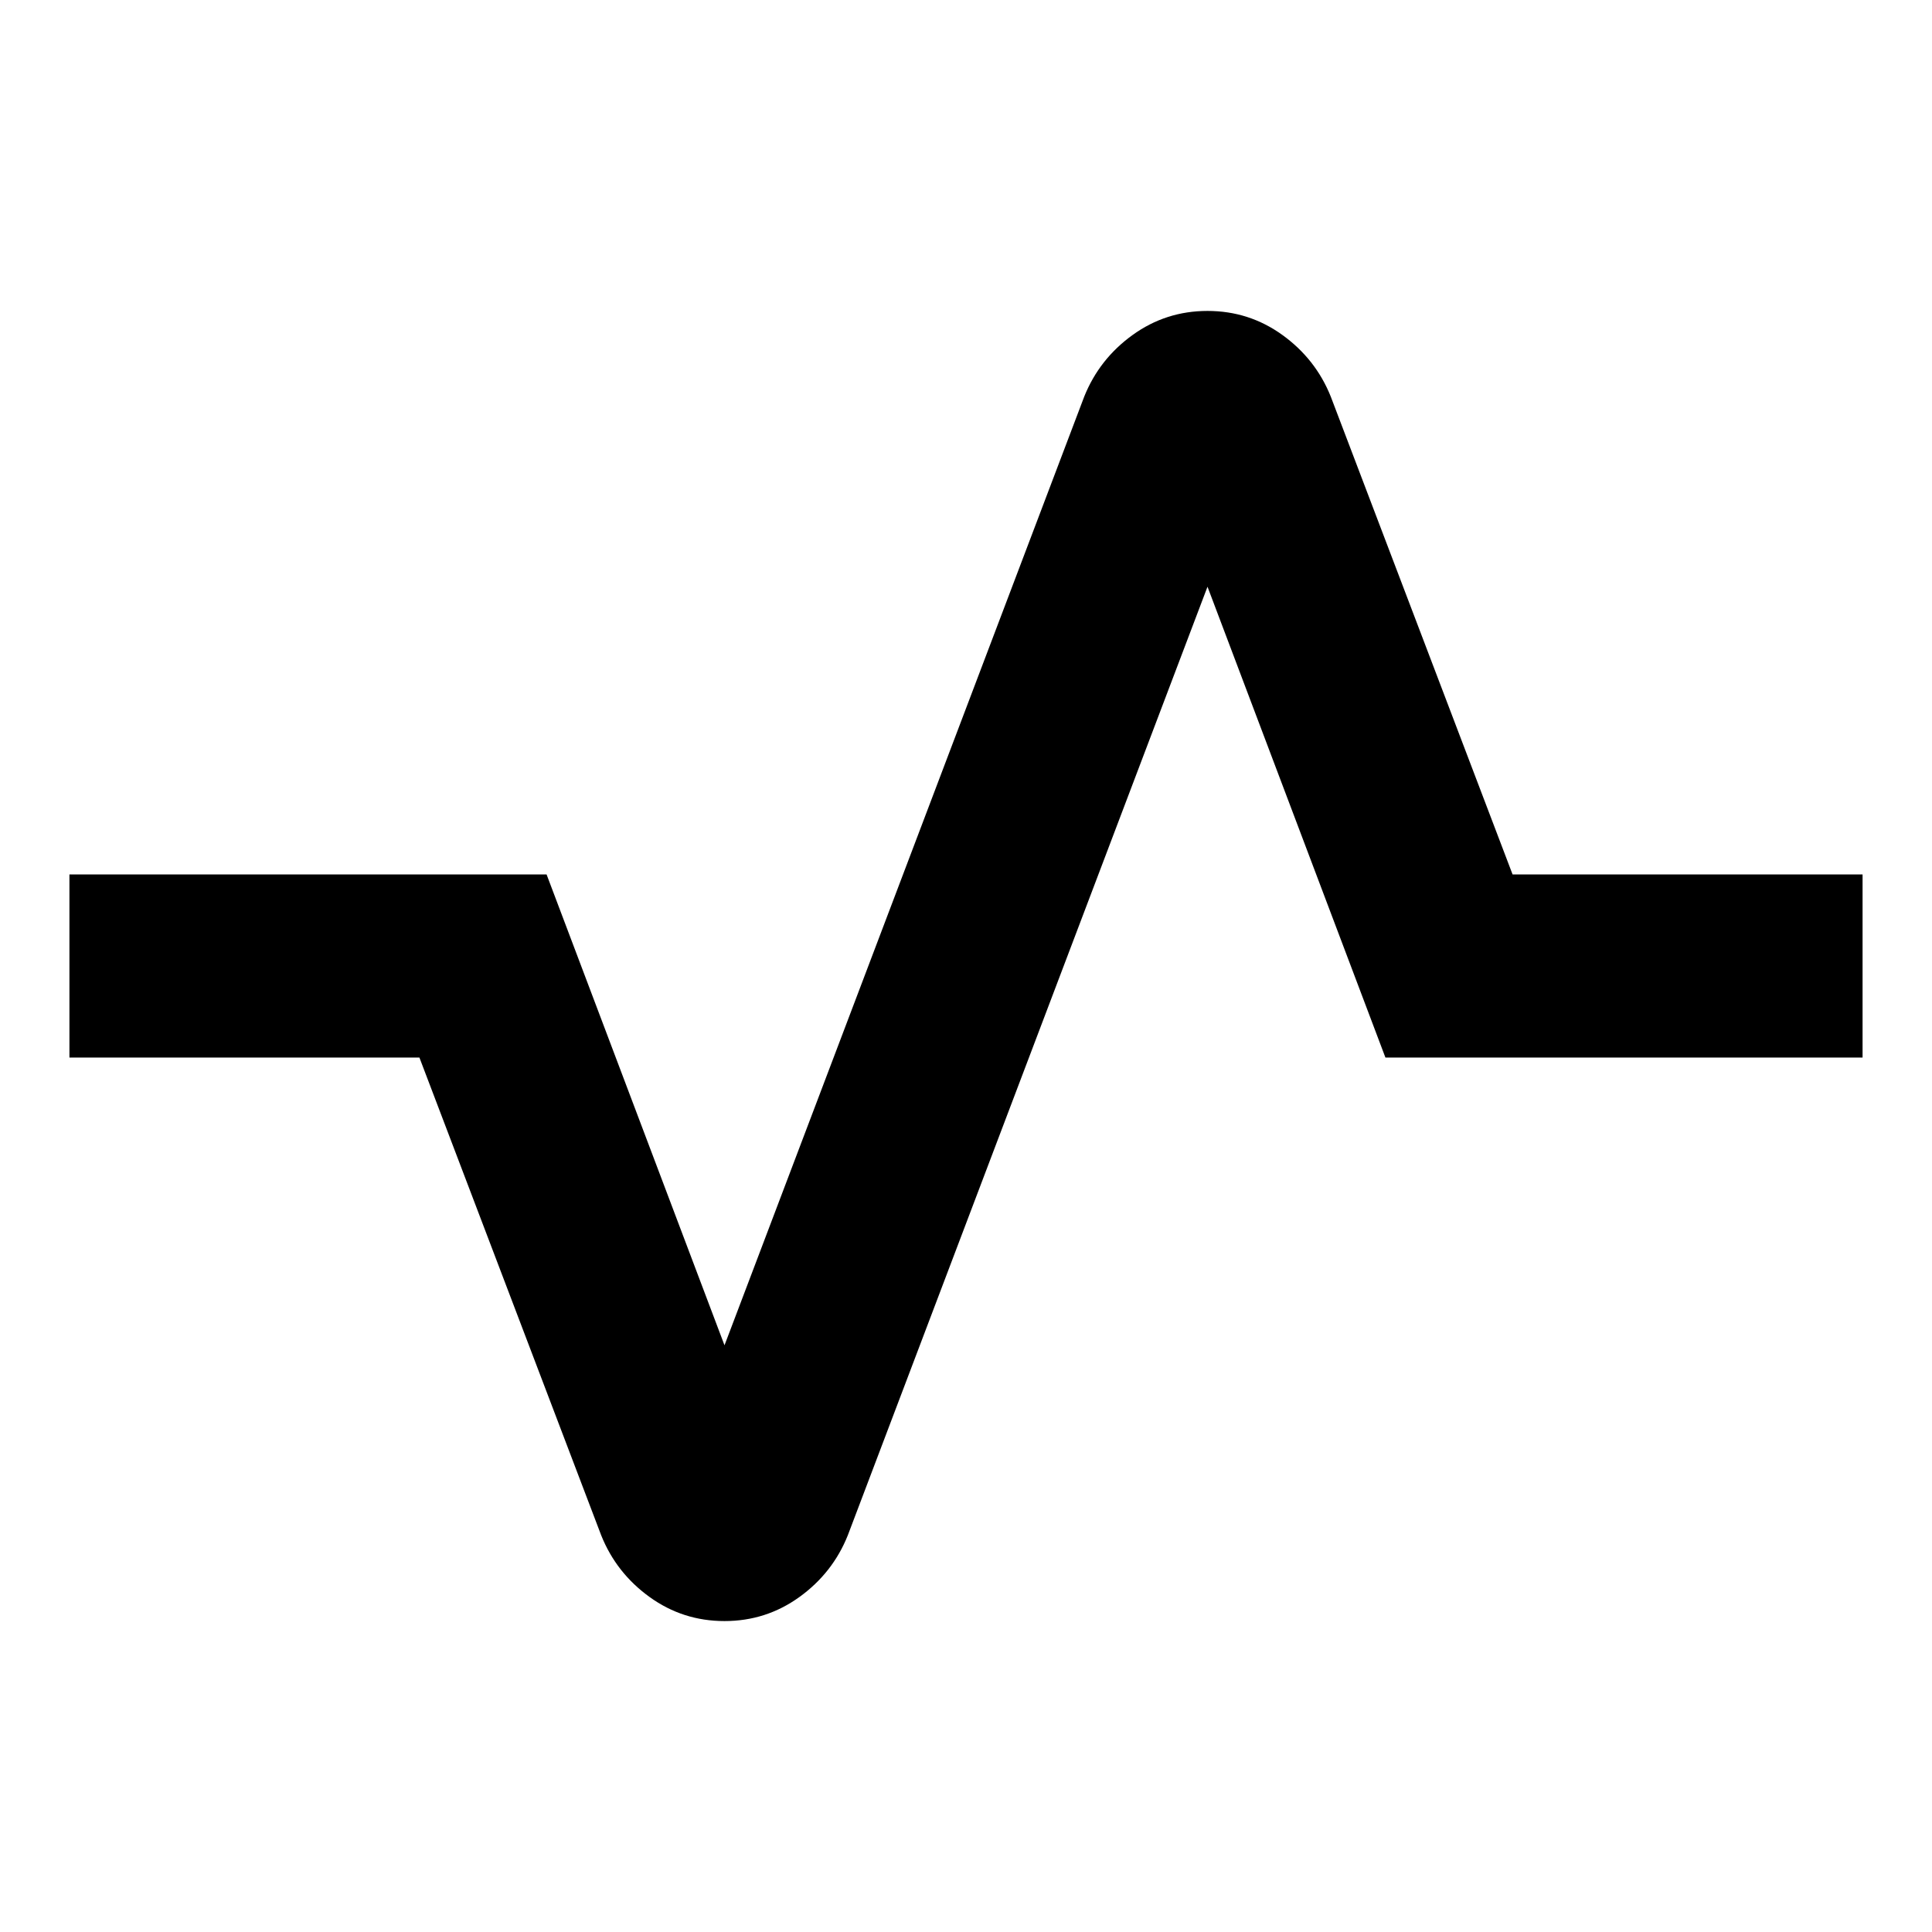 <svg xmlns="http://www.w3.org/2000/svg" height="24" viewBox="0 -960 960 960" width="24"><path d="M360-154.5q-20.67 0-37.23-11.96-16.55-11.95-24.03-30.63L208.41-434.5H34.5v-91h237.09L360-291.54l178.74-471.37q7.48-18.68 24.03-30.63Q579.33-805.5 600-805.5q20.67 0 37.23 11.96 16.55 11.95 24.03 30.63l90.33 237.41H925.5v91H688.41L600-668.46 421.26-197.09q-7.48 18.68-24.03 30.63Q380.67-154.5 360-154.5Z"/></svg>
